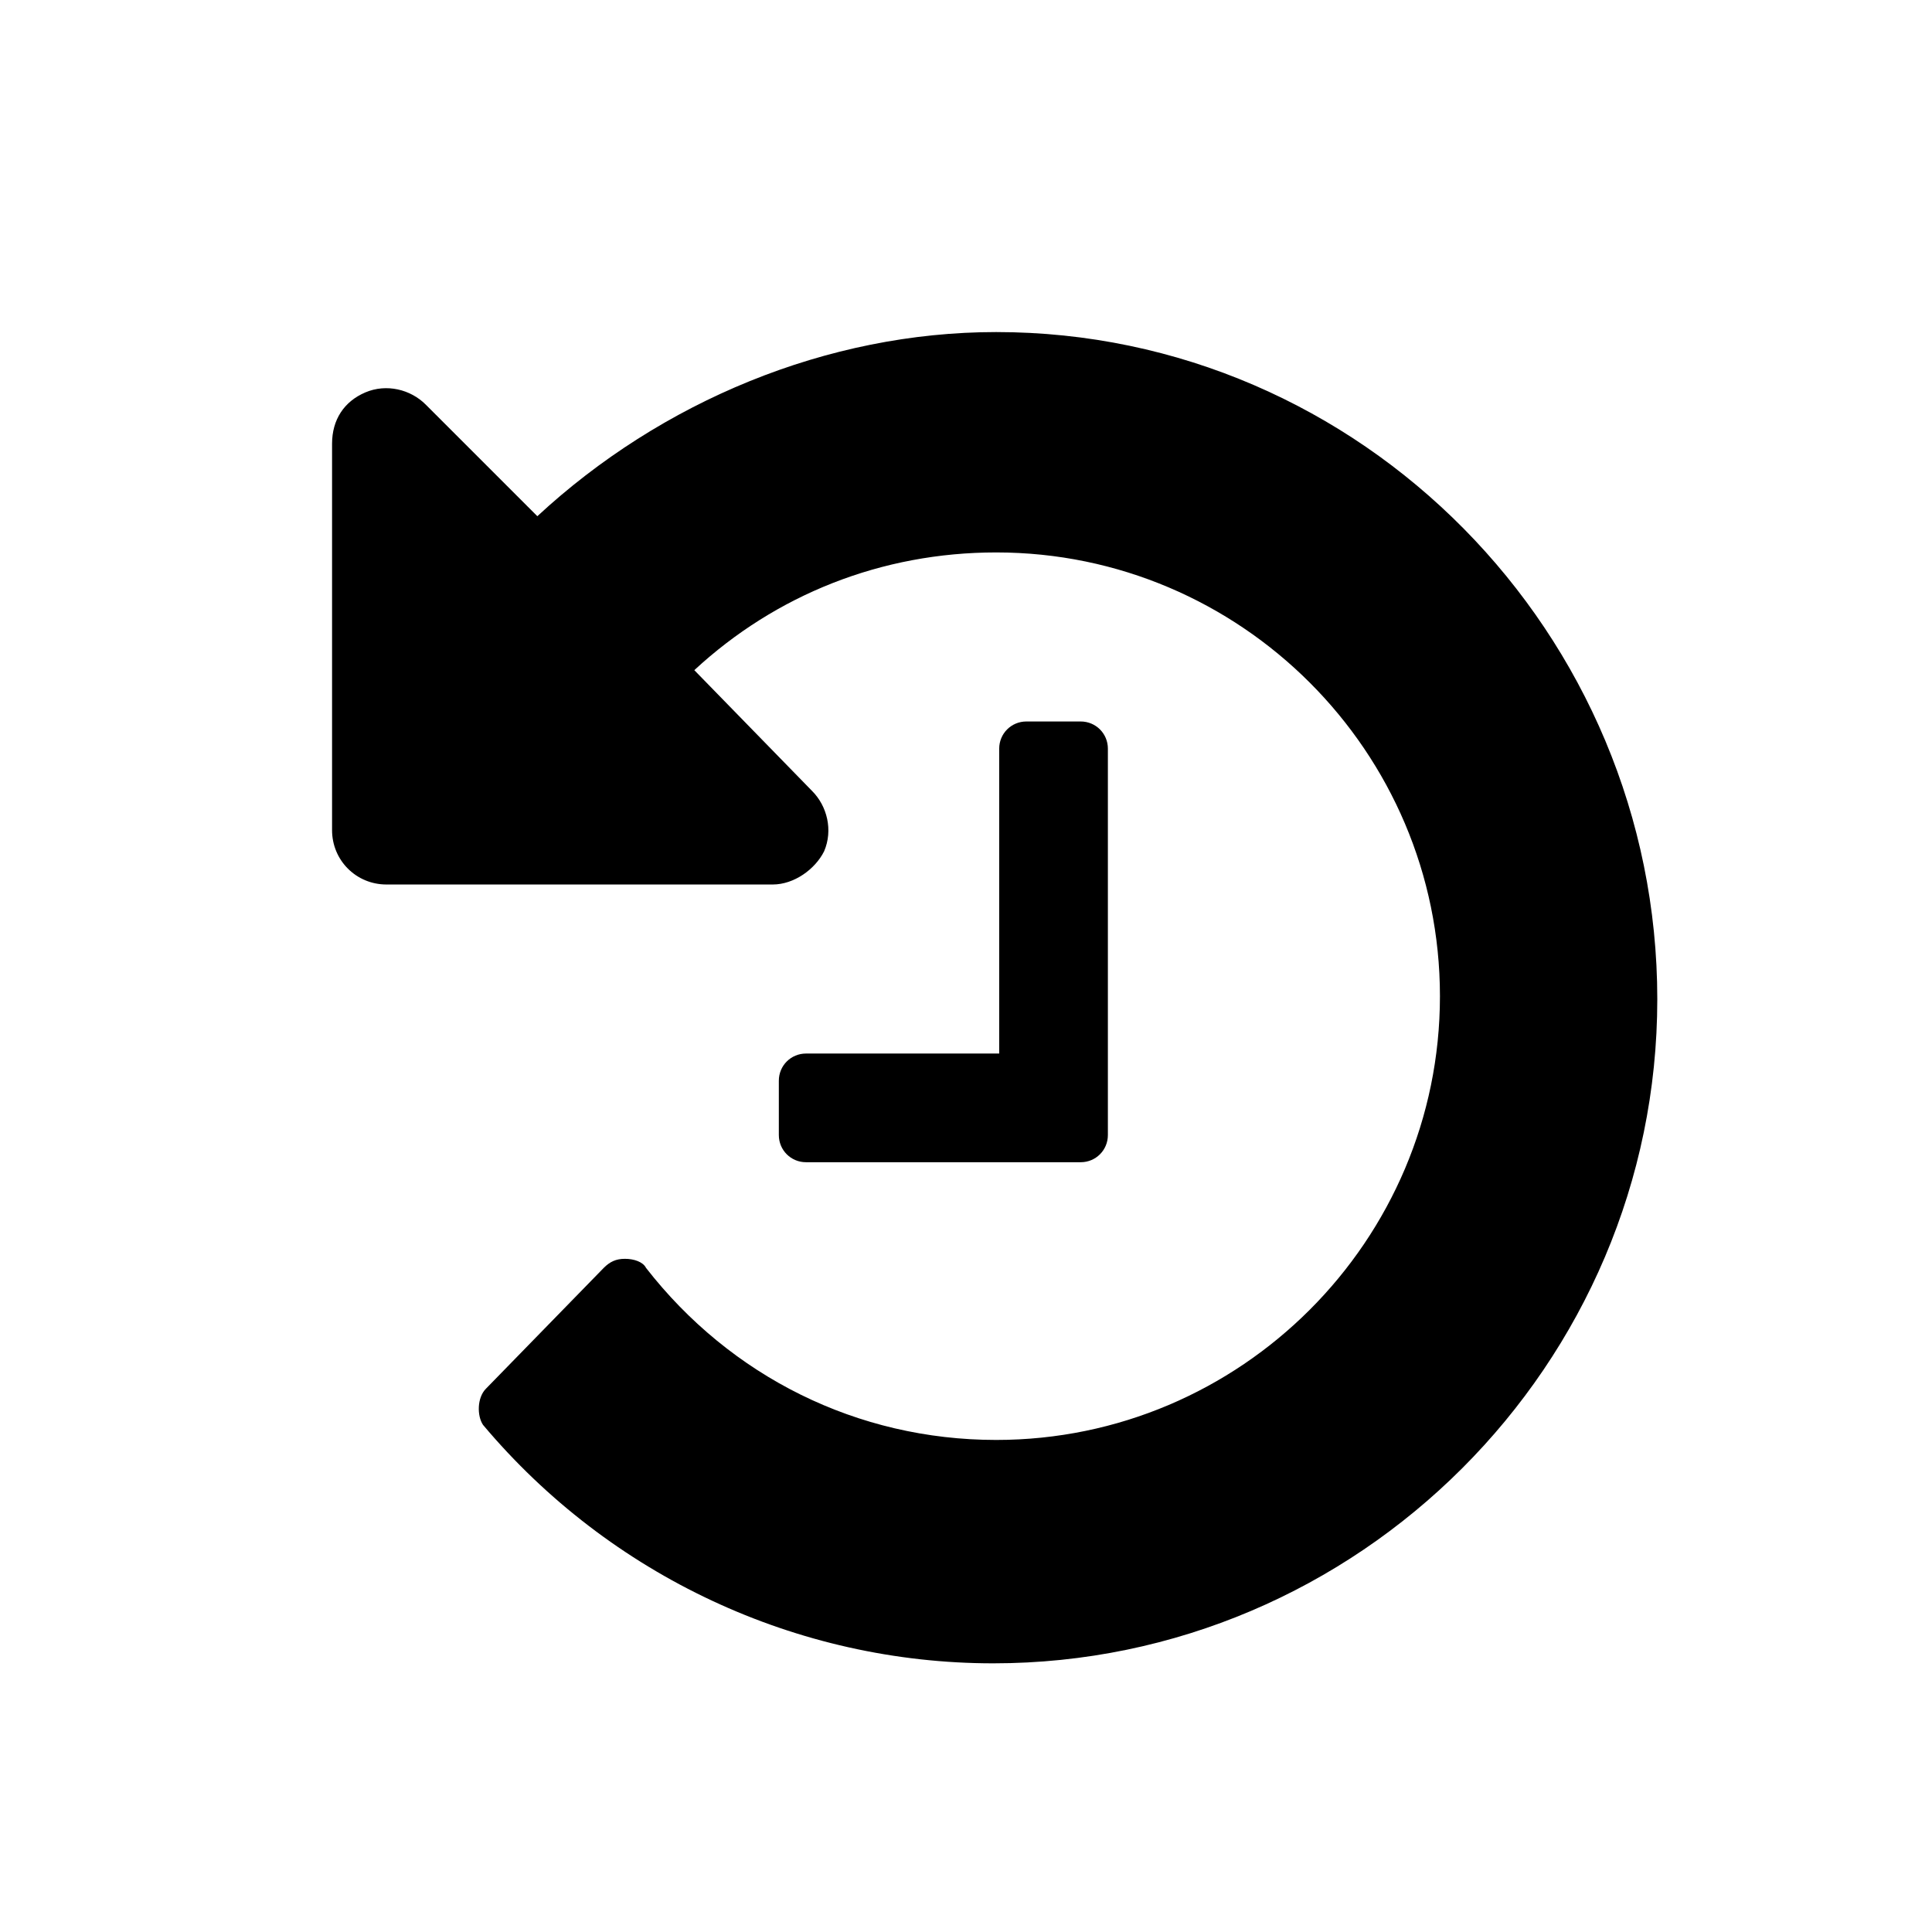 <svg xmlns="http://www.w3.org/2000/svg" version="1.1" x="0px" y="0px" viewBox="0 0 64 64" xml:space="preserve"><path d="M33 11c-5.6 0-11.1 2.3-15.2 6.1l-3.7-3.7c-0.5-0.5-1.3-0.7-2-0.4 -0.7 0.3-1.1 0.9-1.1 1.7v12.8c0 1 0.8 1.8 1.8 1.8h12.8c0.7 0 1.4-0.5 1.7-1.1 0.3-0.7 0.1-1.5-0.4-2l-3.9-4c2.7-2.5 6.2-3.9 10-3.9 8.1 0 14.7 6.6 14.7 14.7 0 8.1-6.6 14.7-14.7 14.7 -4.6 0-8.8-2.1-11.6-5.7 -0.1-0.2-0.4-0.3-0.7-0.3 -0.3 0-0.5 0.1-0.7 0.3l-3.9 4c-0.3 0.3-0.3 0.9-0.1 1.2 4.2 5 10.4 7.9 16.9 7.9 12.1 0 22-9.9 22-22S45.1 11 33 11zM35.8 38.5c0.5 0 0.9-0.4 0.9-0.9V24.8c0-0.5-0.4-0.9-0.9-0.9h-1.8c-0.5 0-0.9 0.4-0.9 0.9v10.1h-6.4c-0.5 0-0.9 0.4-0.9 0.9v1.8c0 0.5 0.4 0.9 0.9 0.9H35.8z"/></svg>